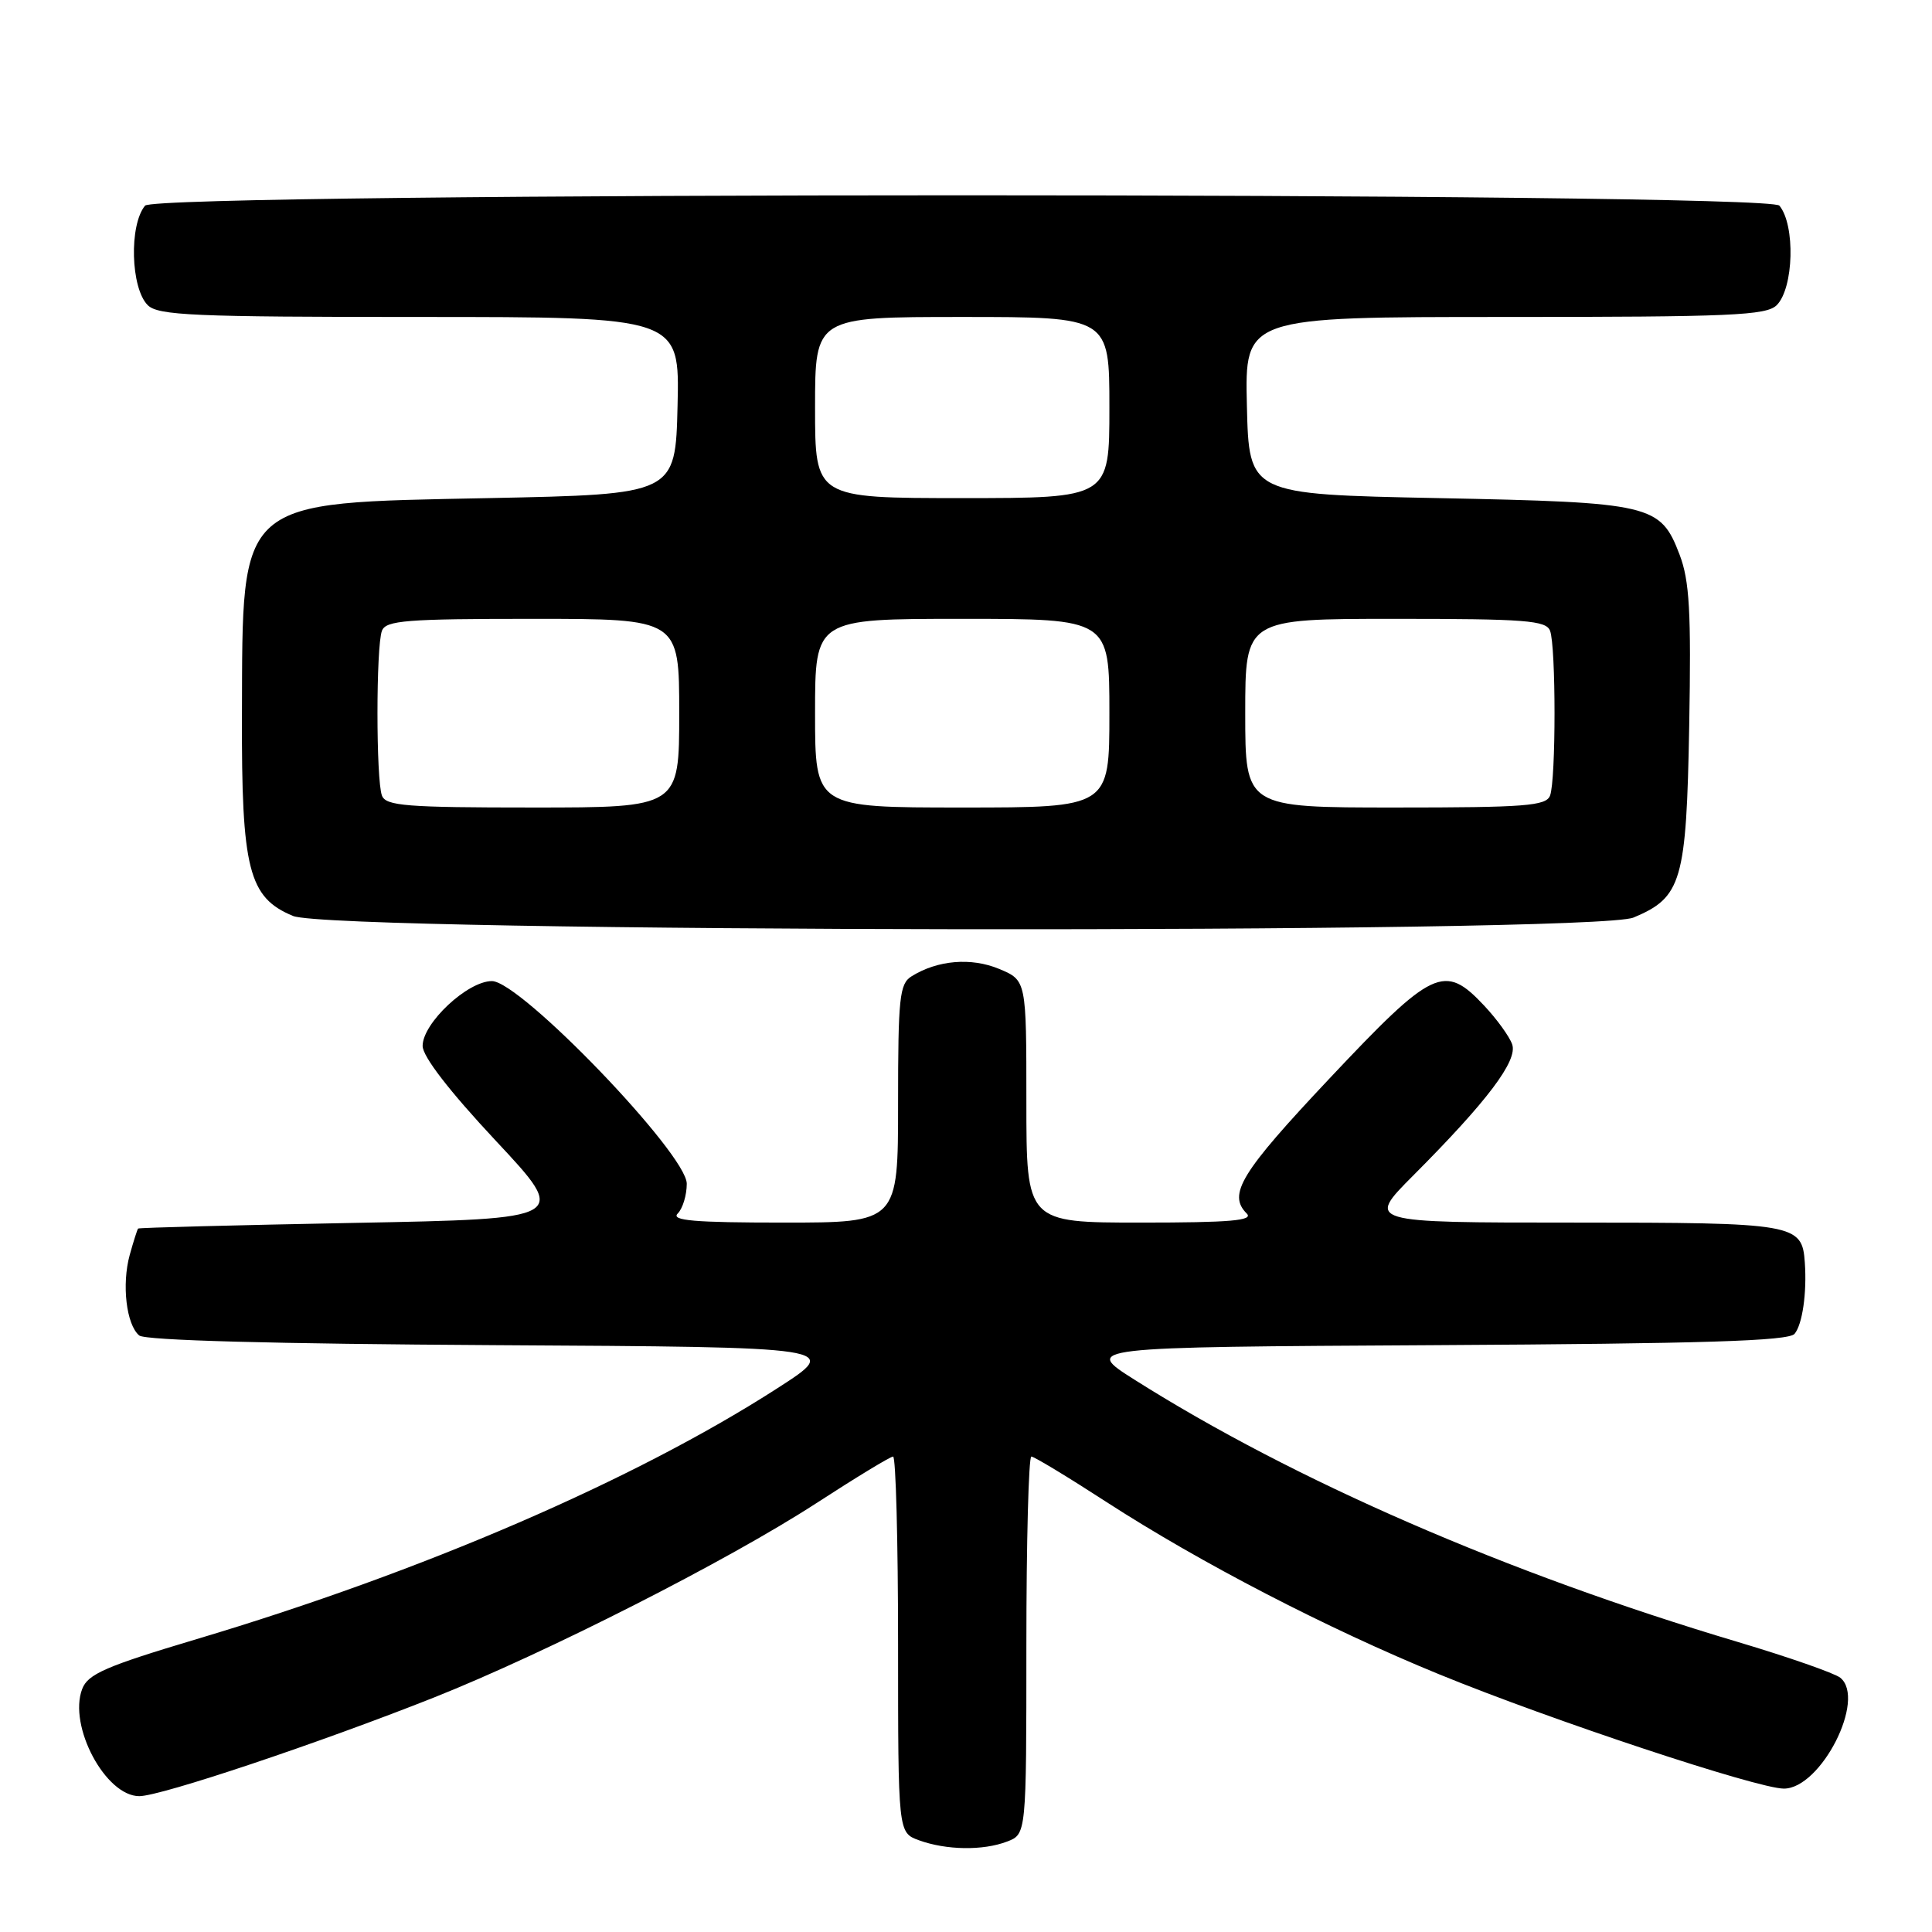 <?xml version="1.0" encoding="UTF-8" standalone="no"?>
<!DOCTYPE svg PUBLIC "-//W3C//DTD SVG 1.1//EN" "http://www.w3.org/Graphics/SVG/1.1/DTD/svg11.dtd" >
<svg xmlns="http://www.w3.org/2000/svg" xmlns:xlink="http://www.w3.org/1999/xlink" version="1.1" viewBox="0 0 256 256">
 <g >
 <path fill="currentColor"
d=" M 133.43 244.02 C 136.00 243.05 136.00 243.05 136.00 218.02 C 136.00 204.26 136.30 193.00 136.66 193.00 C 137.02 193.00 141.49 195.70 146.59 199.01 C 159.02 207.06 175.85 215.78 190.71 221.86 C 205.53 227.93 232.89 237.00 236.37 237.00 C 241.29 237.00 247.32 225.14 243.85 222.31 C 243.11 221.71 236.98 219.57 230.24 217.56 C 199.73 208.47 171.53 196.21 150.38 182.85 C 143.50 178.50 143.50 178.50 190.14 178.24 C 225.77 178.04 237.01 177.69 237.79 176.74 C 238.83 175.49 239.43 171.31 239.15 167.32 C 238.79 162.14 237.98 162.00 208.45 162.00 C 181.04 162.00 181.04 162.00 187.27 155.75 C 197.10 145.89 201.13 140.54 200.37 138.38 C 200.01 137.34 198.34 135.04 196.66 133.25 C 191.38 127.63 189.89 128.33 176.16 142.91 C 164.40 155.40 162.65 158.25 165.20 160.80 C 166.13 161.73 163.02 162.00 151.20 162.00 C 136.00 162.00 136.00 162.00 136.00 145.95 C 136.00 129.90 136.00 129.90 132.40 128.39 C 128.69 126.84 124.22 127.22 120.78 129.37 C 119.19 130.36 119.00 132.20 119.00 146.24 C 119.00 162.00 119.00 162.00 103.80 162.00 C 91.98 162.00 88.87 161.73 89.80 160.80 C 90.46 160.14 91.00 158.36 91.00 156.85 C 91.00 152.91 68.97 130.00 65.18 130.00 C 61.95 130.00 56.00 135.57 56.00 138.59 C 56.00 139.99 59.52 144.55 65.68 151.14 C 75.37 161.50 75.37 161.50 46.93 162.04 C 31.30 162.34 18.41 162.67 18.30 162.79 C 18.19 162.91 17.69 164.48 17.19 166.28 C 16.11 170.20 16.74 175.54 18.45 176.96 C 19.24 177.61 36.18 178.07 65.58 178.24 C 111.48 178.50 111.48 178.50 102.99 183.96 C 84.10 196.12 56.00 208.26 26.06 217.19 C 14.01 220.79 11.64 221.82 10.89 223.80 C 9.02 228.70 13.98 238.00 18.46 238.00 C 21.30 238.00 42.25 230.98 57.50 224.93 C 72.38 219.01 96.40 206.81 108.09 199.23 C 113.37 195.80 117.98 193.00 118.34 193.00 C 118.70 193.00 119.00 204.21 119.00 217.92 C 119.00 242.83 119.00 242.83 121.75 243.84 C 125.37 245.16 130.25 245.24 133.43 244.02 Z  M 216.45 121.58 C 222.84 118.91 223.46 116.79 223.83 96.15 C 224.10 81.05 223.87 76.95 222.56 73.51 C 220.01 66.83 218.89 66.57 190.50 66.00 C 165.50 65.50 165.50 65.50 165.22 53.75 C 164.94 42.00 164.94 42.00 199.40 42.00 C 229.39 42.00 234.06 41.80 235.43 40.43 C 237.68 38.17 237.91 29.83 235.78 27.25 C 234.28 25.42 20.72 25.42 19.22 27.25 C 17.09 29.83 17.32 38.17 19.57 40.43 C 20.94 41.80 25.61 42.00 55.60 42.00 C 90.06 42.00 90.06 42.00 89.78 53.75 C 89.50 65.50 89.50 65.50 64.82 66.00 C 31.20 66.68 32.15 65.85 32.06 94.73 C 31.99 115.21 32.94 118.93 38.83 121.37 C 44.16 123.58 211.19 123.78 216.45 121.58 Z  M 50.61 105.42 C 49.82 103.36 49.82 85.64 50.61 83.58 C 51.13 82.21 53.85 82.00 70.61 82.00 C 90.00 82.00 90.00 82.00 90.00 94.50 C 90.00 107.00 90.00 107.00 70.61 107.00 C 53.85 107.00 51.13 106.79 50.61 105.42 Z  M 108.00 94.50 C 108.00 82.00 108.00 82.00 127.50 82.00 C 147.00 82.00 147.00 82.00 147.00 94.50 C 147.00 107.00 147.00 107.00 127.50 107.00 C 108.00 107.00 108.00 107.00 108.00 94.50 Z  M 165.00 94.50 C 165.00 82.00 165.00 82.00 184.89 82.00 C 202.11 82.00 204.87 82.21 205.39 83.58 C 206.18 85.64 206.18 103.36 205.39 105.42 C 204.87 106.79 202.11 107.00 184.89 107.00 C 165.00 107.00 165.00 107.00 165.00 94.50 Z  M 108.00 54.00 C 108.00 42.00 108.00 42.00 127.50 42.00 C 147.00 42.00 147.00 42.00 147.00 54.00 C 147.00 66.00 147.00 66.00 127.50 66.00 C 108.00 66.00 108.00 66.00 108.00 54.00 Z "/>
</g>
</svg>